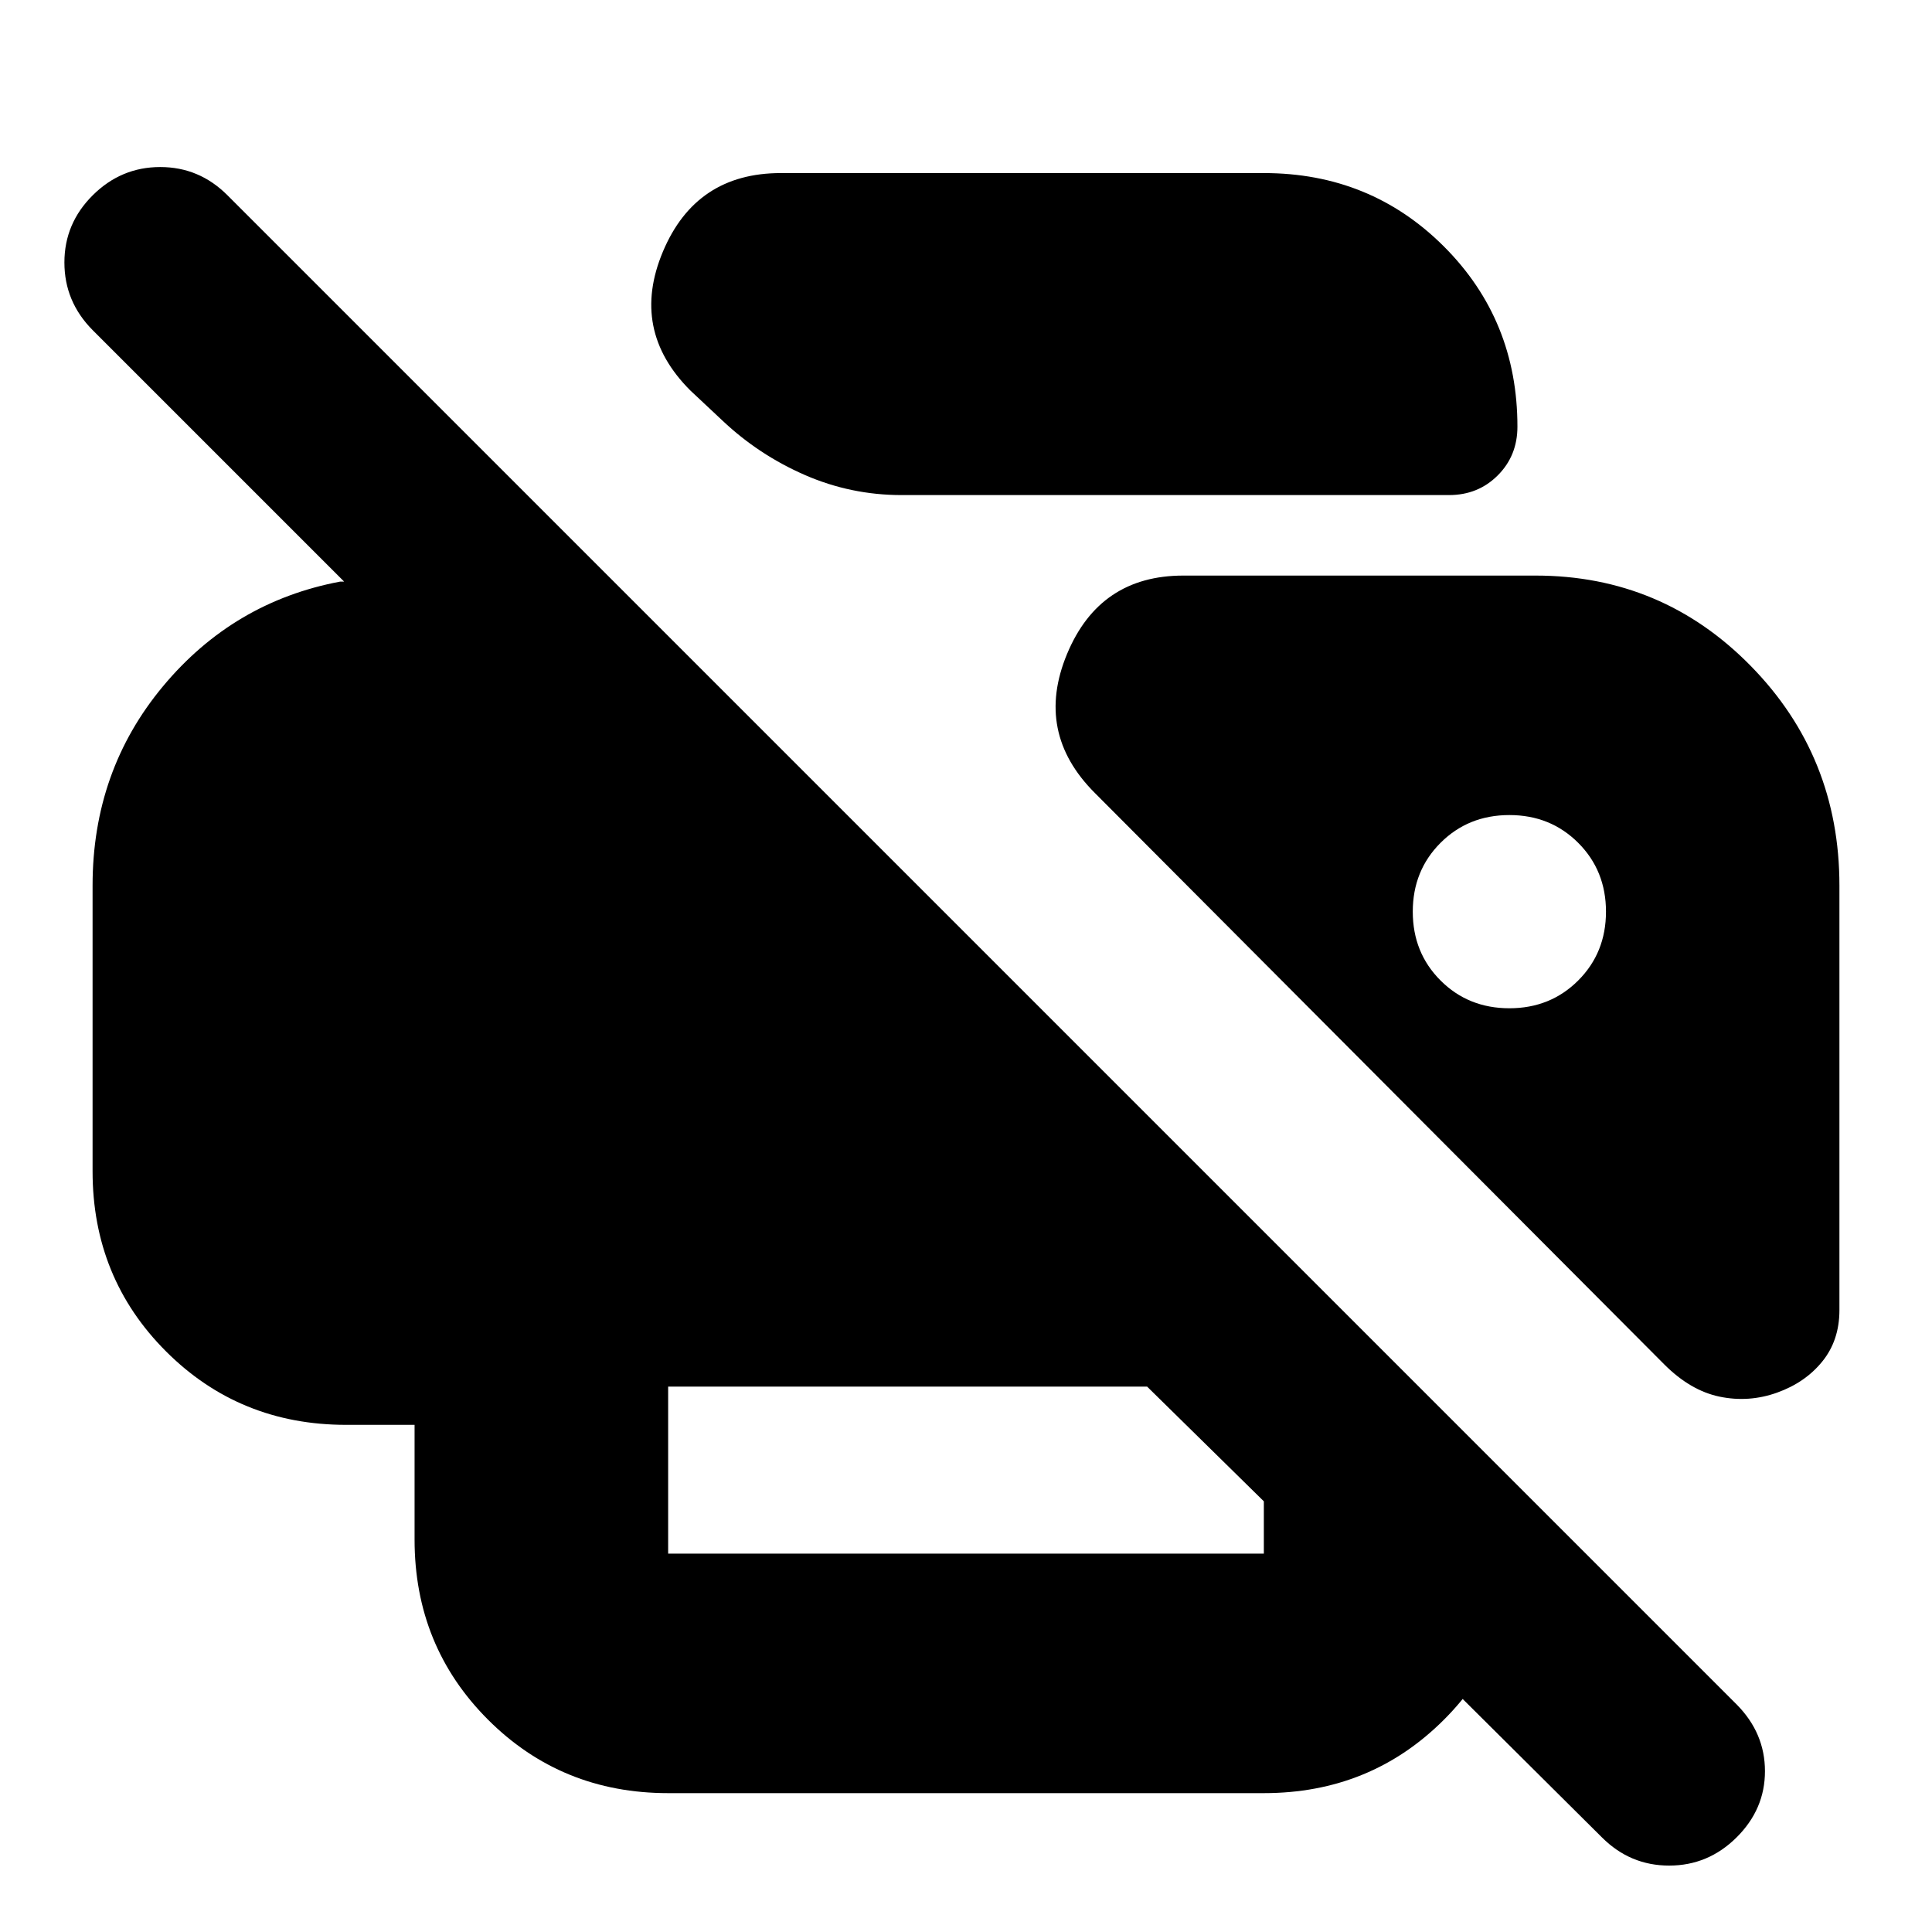 <svg xmlns="http://www.w3.org/2000/svg" height="24" viewBox="0 -960 960 960" width="24"><path d="M796-47 628-214h126v19q0 53-36.5 89.5T628-69H332q-53 0-89.5-36.5T206-195v-57h-34q-53 0-89.5-36.5T46-378v-142q0-57 35-99t88-52h2L46-796q-14-14.13-14-33.57Q32-849 46.11-863q14.1-14 33.5-14Q99-877 113-863l750 750q14 14.18 14 33.09Q877-61 862.89-47q-14.1 14-33.5 14Q810-33 796-47ZM332-188h296v-26l-58-57H332v83Zm551-80q-14 5-28.5 2T827-282L544-566q-30-30-13.81-69 16.19-39 57.81-39h175q62.92 0 106.96 44.92Q914-584.17 914-520v211q0 15-8.5 25.5T883-268ZM448-714q-25.24 0-48.12-10T359-751l-16-15q-30-30-13.59-69 16.4-39 58.59-39h240q53 0 89.5 36.5T754-748q0 14.45-9.78 24.22Q734.45-714 720-714H448Zm302 255q20.4 0 34.2-13.8Q798-486.6 798-507q0-20.4-13.8-34.2Q770.4-555 750-555q-20.4 0-34.2 13.8Q702-527.4 702-507q0 20.4 13.8 34.2Q729.6-459 750-459Z"/></svg>